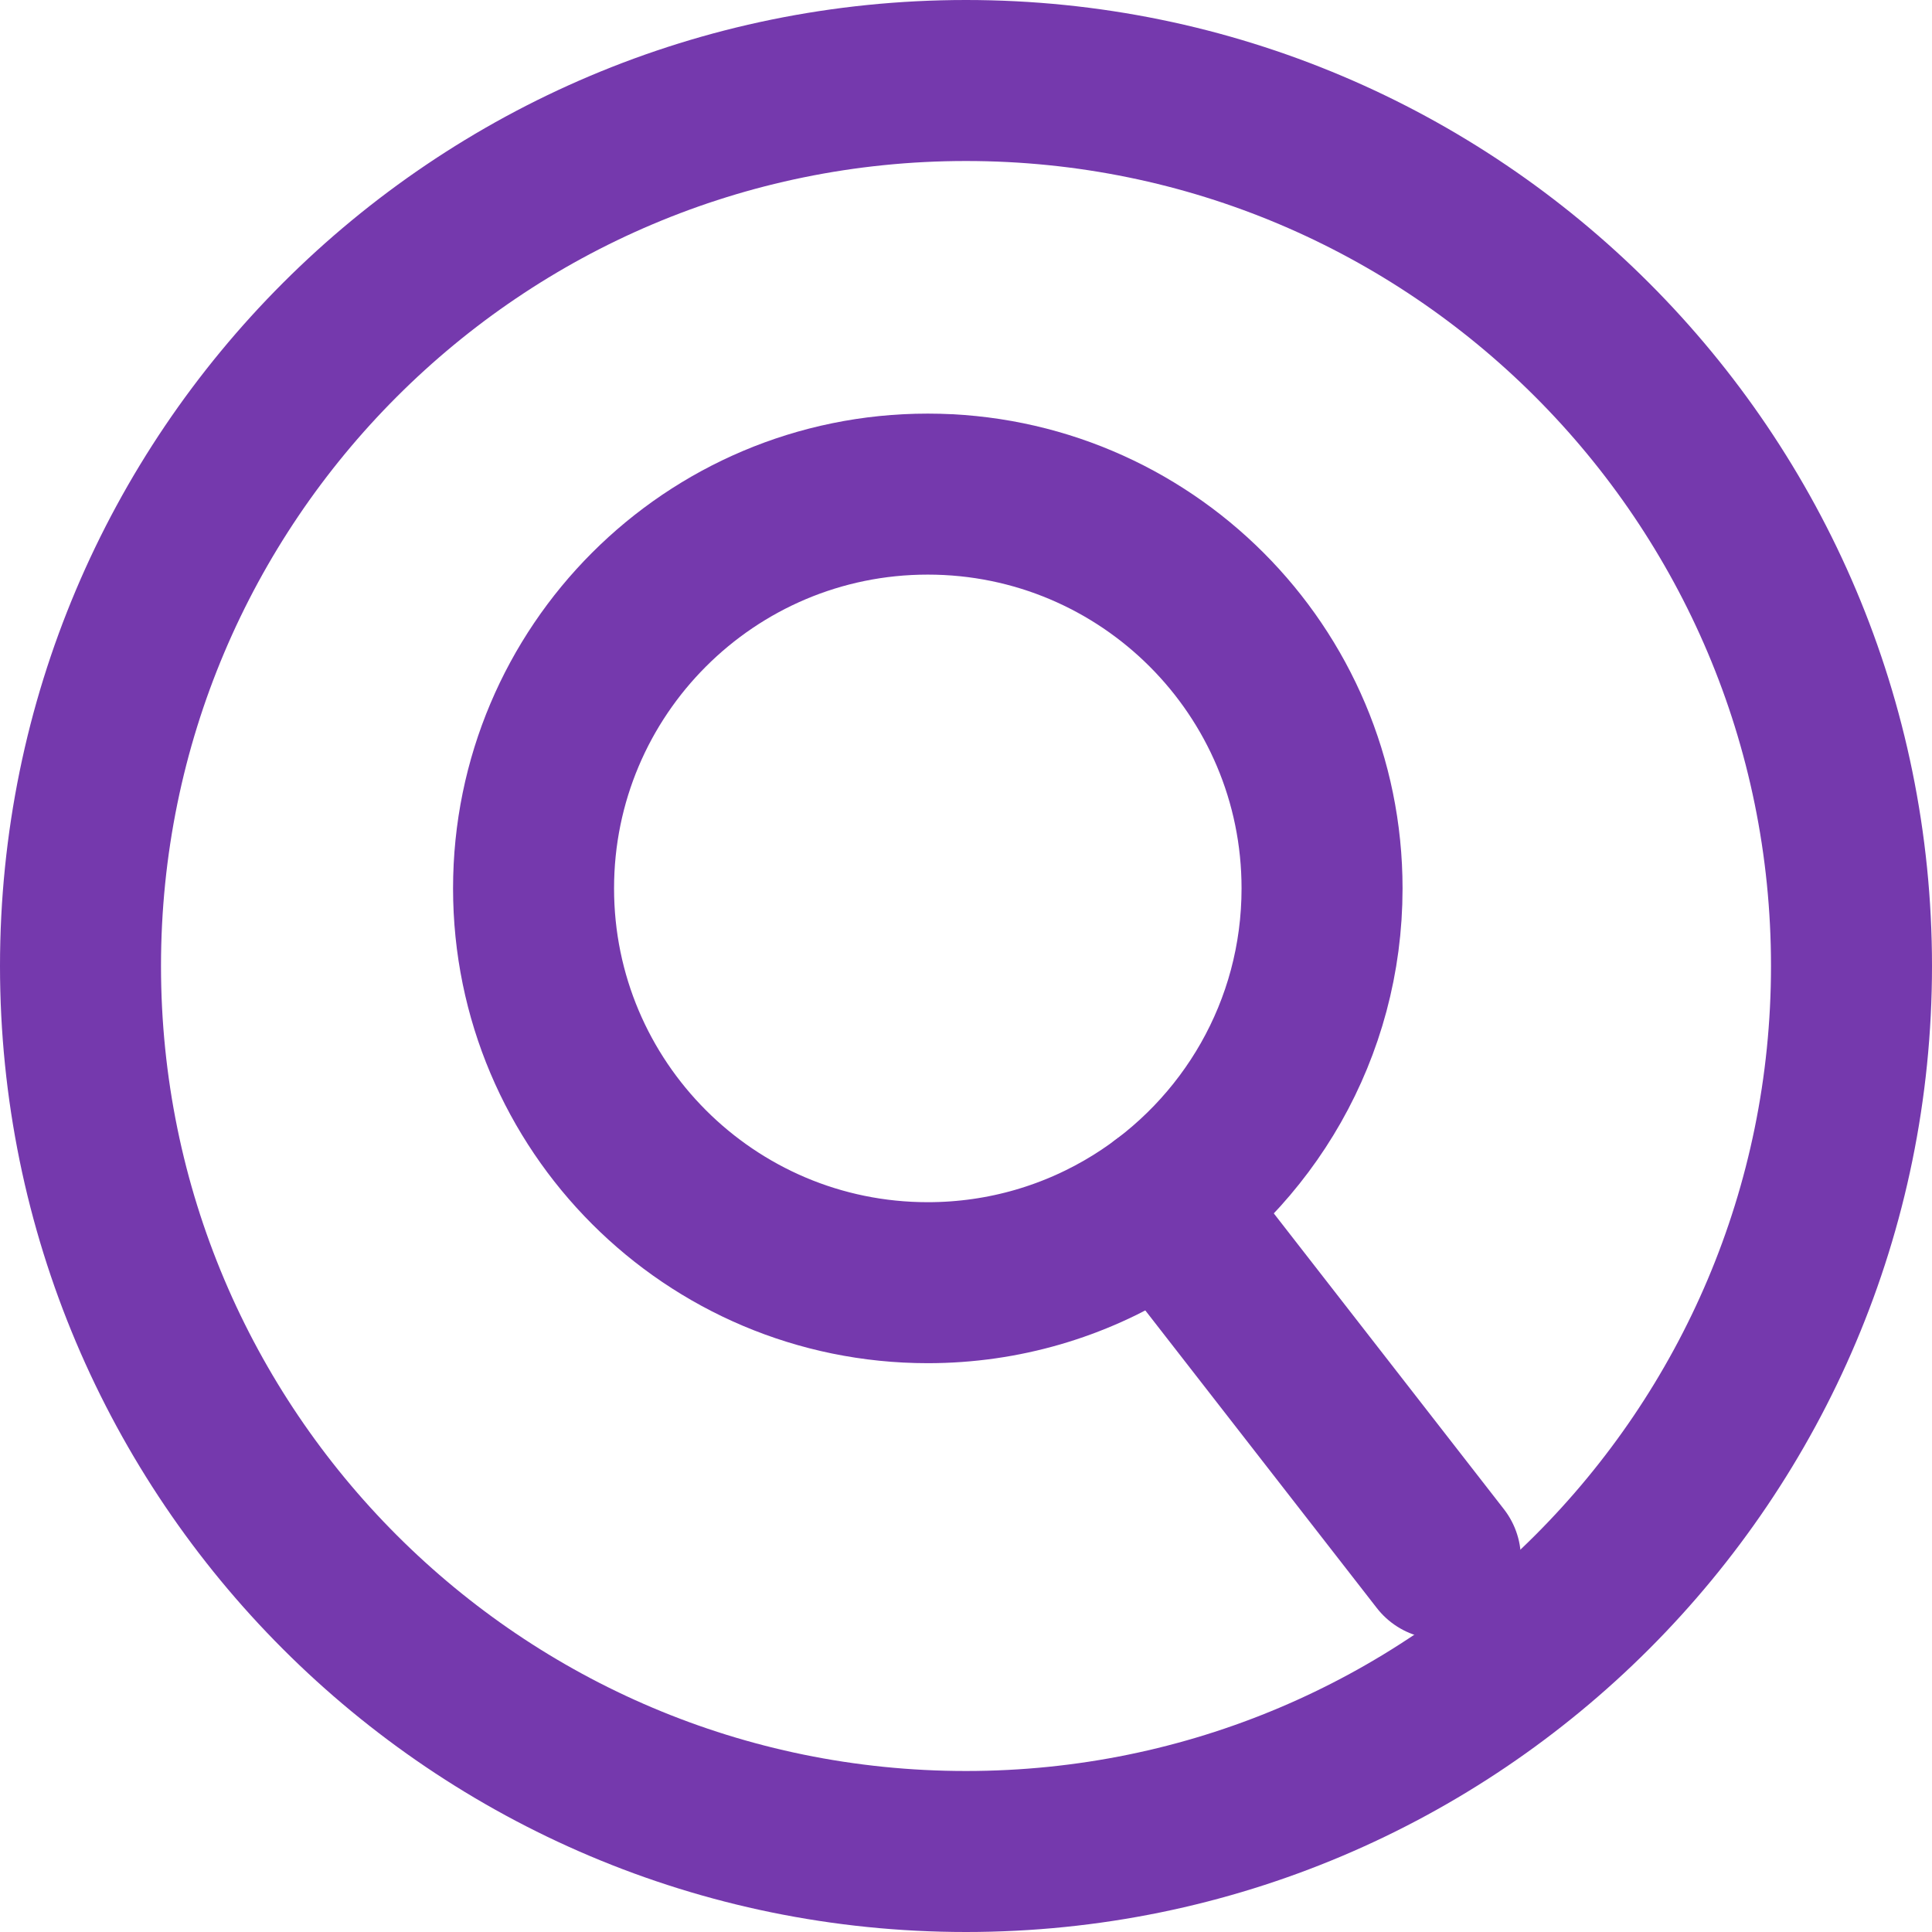 <svg width="24" height="24" viewBox="0 0 24 24" fill="none" xmlns="http://www.w3.org/2000/svg">
<path fill-rule="evenodd" clip-rule="evenodd" d="M23 12C23 5.925 18.075 1 12 1C5.925 1 1 5.925 1 12C1 18.075 5.925 23 12 23C18.075 23 23 18.075 23 12Z" stroke="#7539AD" stroke-width="2"/>
<path fill-rule="evenodd" clip-rule="evenodd" d="M16.423 11.036C16.423 12.792 15.499 14.331 14.111 15.196C13.361 15.663 12.475 15.934 11.525 15.934C8.821 15.934 6.628 13.74 6.628 11.036C6.628 8.331 8.821 6.138 11.525 6.138C14.23 6.138 16.423 8.331 16.423 11.036Z" stroke="#7539AD" stroke-width="2" stroke-linecap="round" stroke-linejoin="round"/>
<path d="M17.893 19.362L14.464 14.954" stroke="#7539AD" stroke-width="2" stroke-linecap="round" stroke-linejoin="round"/>
</svg>
